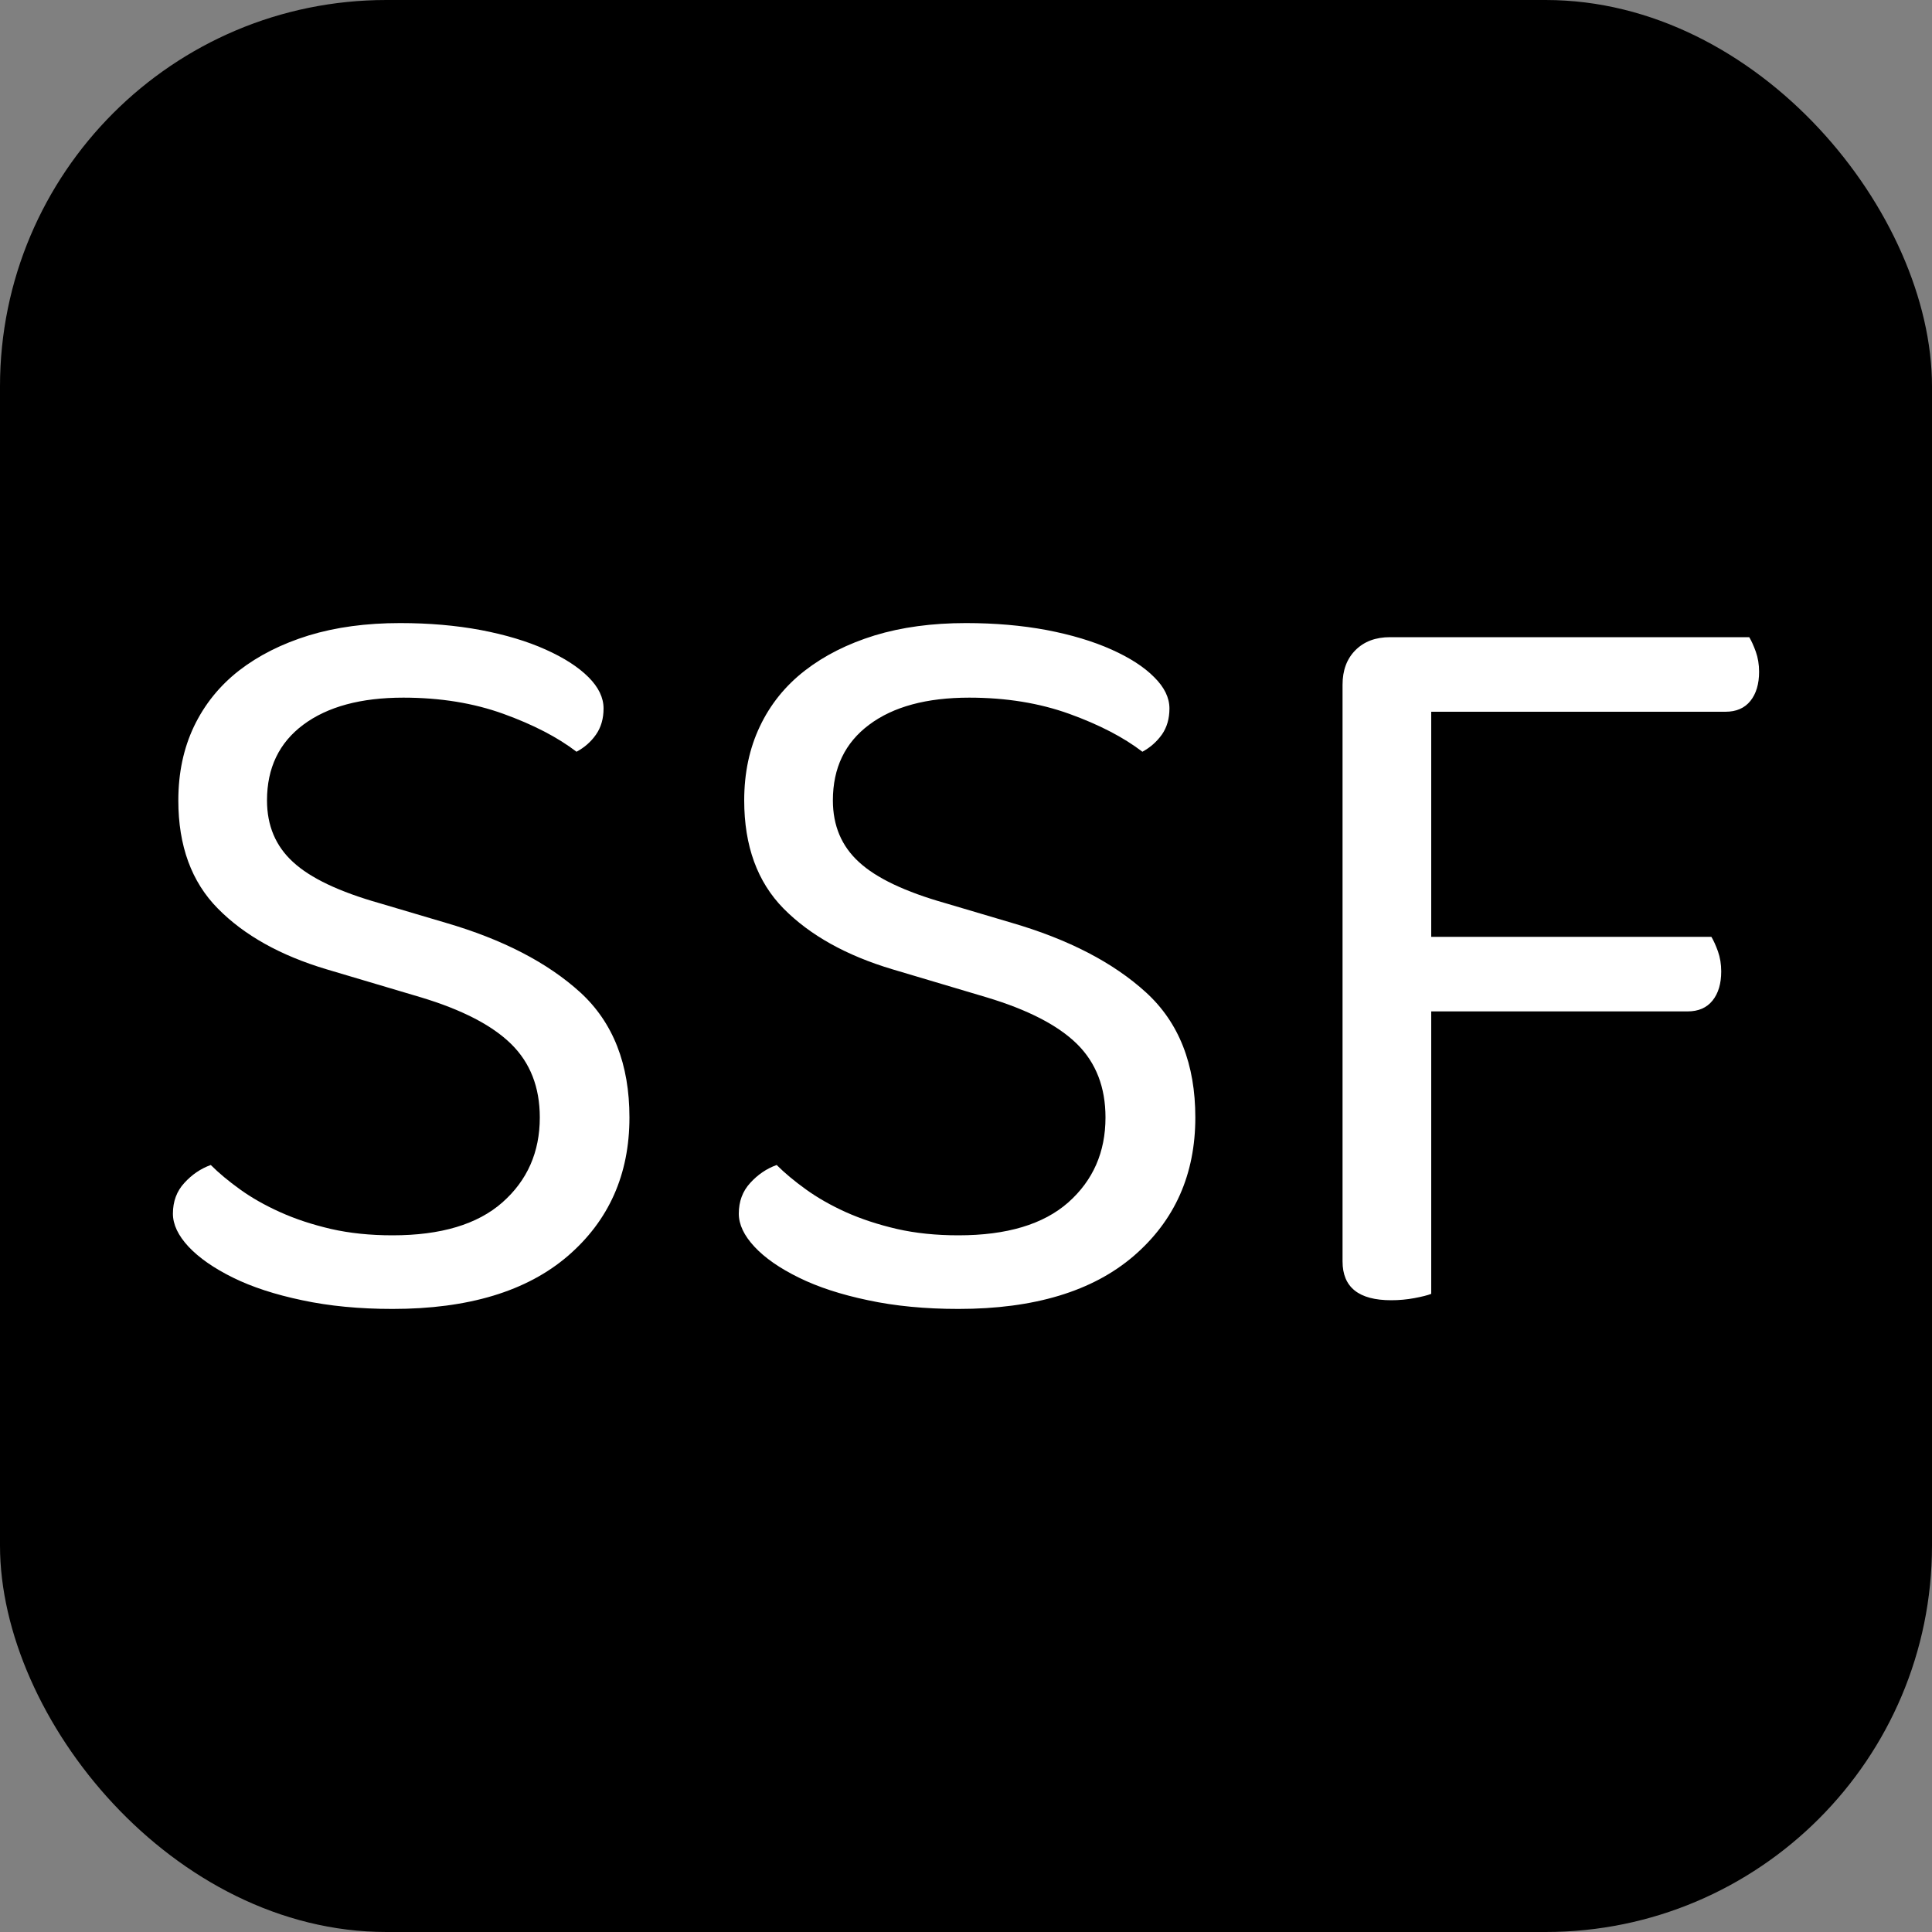 <svg xmlns="http://www.w3.org/2000/svg" width="256" height="256" viewBox="0 0 100 100"><rect x="0" y="0" width="100" height="100" fill="#808080" stroke="none"/><rect width="100" height="100" rx="20" fill="#000000"></rect><path fill="#fff" d="M20.32 63.94L20.32 63.94Q24.07 63.94 26.00 62.24Q27.94 60.53 27.94 57.84L27.94 57.84Q27.94 55.49 26.45 54.03Q24.97 52.58 21.78 51.62L21.78 51.62L16.90 50.17Q13.32 49.10 11.28 47.03Q9.23 44.96 9.23 41.43L9.23 41.43Q9.23 39.30 10.04 37.60Q10.86 35.89 12.37 34.71Q13.88 33.54 15.98 32.89Q18.08 32.25 20.71 32.25L20.71 32.25Q22.95 32.25 24.88 32.61Q26.82 32.98 28.24 33.62Q29.67 34.26 30.46 35.05Q31.24 35.83 31.24 36.67L31.24 36.67Q31.24 37.46 30.85 38.02Q30.46 38.58 29.84 38.91L29.84 38.91Q28.38 37.79 26.06 36.95Q23.74 36.11 20.88 36.11L20.88 36.11Q17.58 36.11 15.70 37.51Q13.82 38.91 13.82 41.43L13.82 41.43Q13.82 43.39 15.17 44.62Q16.51 45.86 19.65 46.75L19.65 46.75L23.06 47.76Q27.49 49.05 30.04 51.37Q32.58 53.70 32.58 57.84L32.58 57.84Q32.58 62.26 29.39 65.01Q26.20 67.75 20.32 67.75L20.32 67.75Q17.74 67.75 15.64 67.30Q13.54 66.86 12.06 66.13Q10.58 65.40 9.76 64.53Q8.95 63.66 8.95 62.82L8.95 62.82Q8.95 61.87 9.54 61.23Q10.13 60.58 10.91 60.30L10.91 60.30Q11.53 60.92 12.42 61.56Q13.32 62.21 14.50 62.74Q15.67 63.27 17.13 63.61Q18.58 63.94 20.32 63.94ZM49.61 63.94L49.61 63.94Q53.36 63.94 55.29 62.24Q57.22 60.53 57.22 57.84L57.22 57.84Q57.22 55.49 55.74 54.03Q54.26 52.58 51.06 51.62L51.06 51.62L46.19 50.17Q42.61 49.10 40.56 47.03Q38.52 44.96 38.52 41.43L38.52 41.43Q38.52 39.30 39.33 37.60Q40.14 35.89 41.66 34.71Q43.17 33.54 45.27 32.89Q47.37 32.25 50 32.25L50 32.25Q52.24 32.25 54.17 32.61Q56.10 32.98 57.53 33.62Q58.96 34.26 59.74 35.05Q60.53 35.83 60.53 36.67L60.53 36.67Q60.53 37.46 60.14 38.02Q59.74 38.58 59.13 38.91L59.13 38.91Q57.67 37.79 55.35 36.95Q53.02 36.11 50.17 36.11L50.17 36.11Q46.86 36.11 44.99 37.51Q43.11 38.91 43.11 41.43L43.11 41.43Q43.11 43.39 44.46 44.62Q45.80 45.86 48.94 46.75L48.94 46.75L52.35 47.76Q56.78 49.05 59.32 51.37Q61.87 53.70 61.87 57.84L61.87 57.84Q61.87 62.26 58.68 65.01Q55.49 67.75 49.61 67.75L49.61 67.75Q47.03 67.75 44.93 67.30Q42.83 66.86 41.35 66.13Q39.86 65.40 39.05 64.53Q38.24 63.66 38.24 62.82L38.24 62.82Q38.24 61.87 38.83 61.23Q39.42 60.58 40.20 60.30L40.20 60.30Q40.82 60.92 41.71 61.56Q42.61 62.21 43.78 62.74Q44.96 63.27 46.42 63.61Q47.87 63.94 49.61 63.94ZM71.95 32.98L90.54 32.98Q90.71 33.26 90.88 33.73Q91.05 34.21 91.05 34.77L91.05 34.77Q91.05 35.72 90.60 36.28Q90.15 36.84 89.31 36.84L89.31 36.84L74.08 36.84L74.08 48.49L88.58 48.49Q88.75 48.77 88.92 49.24Q89.09 49.72 89.09 50.28L89.09 50.28Q89.09 51.23 88.64 51.79Q88.19 52.35 87.35 52.35L87.35 52.35L74.08 52.35L74.08 66.97Q73.80 67.08 73.21 67.19Q72.62 67.30 72.01 67.30L72.01 67.30Q69.49 67.30 69.49 65.29L69.49 65.29L69.49 35.44Q69.49 34.32 70.16 33.65Q70.83 32.98 71.95 32.98L71.95 32.98Z"></path></svg>